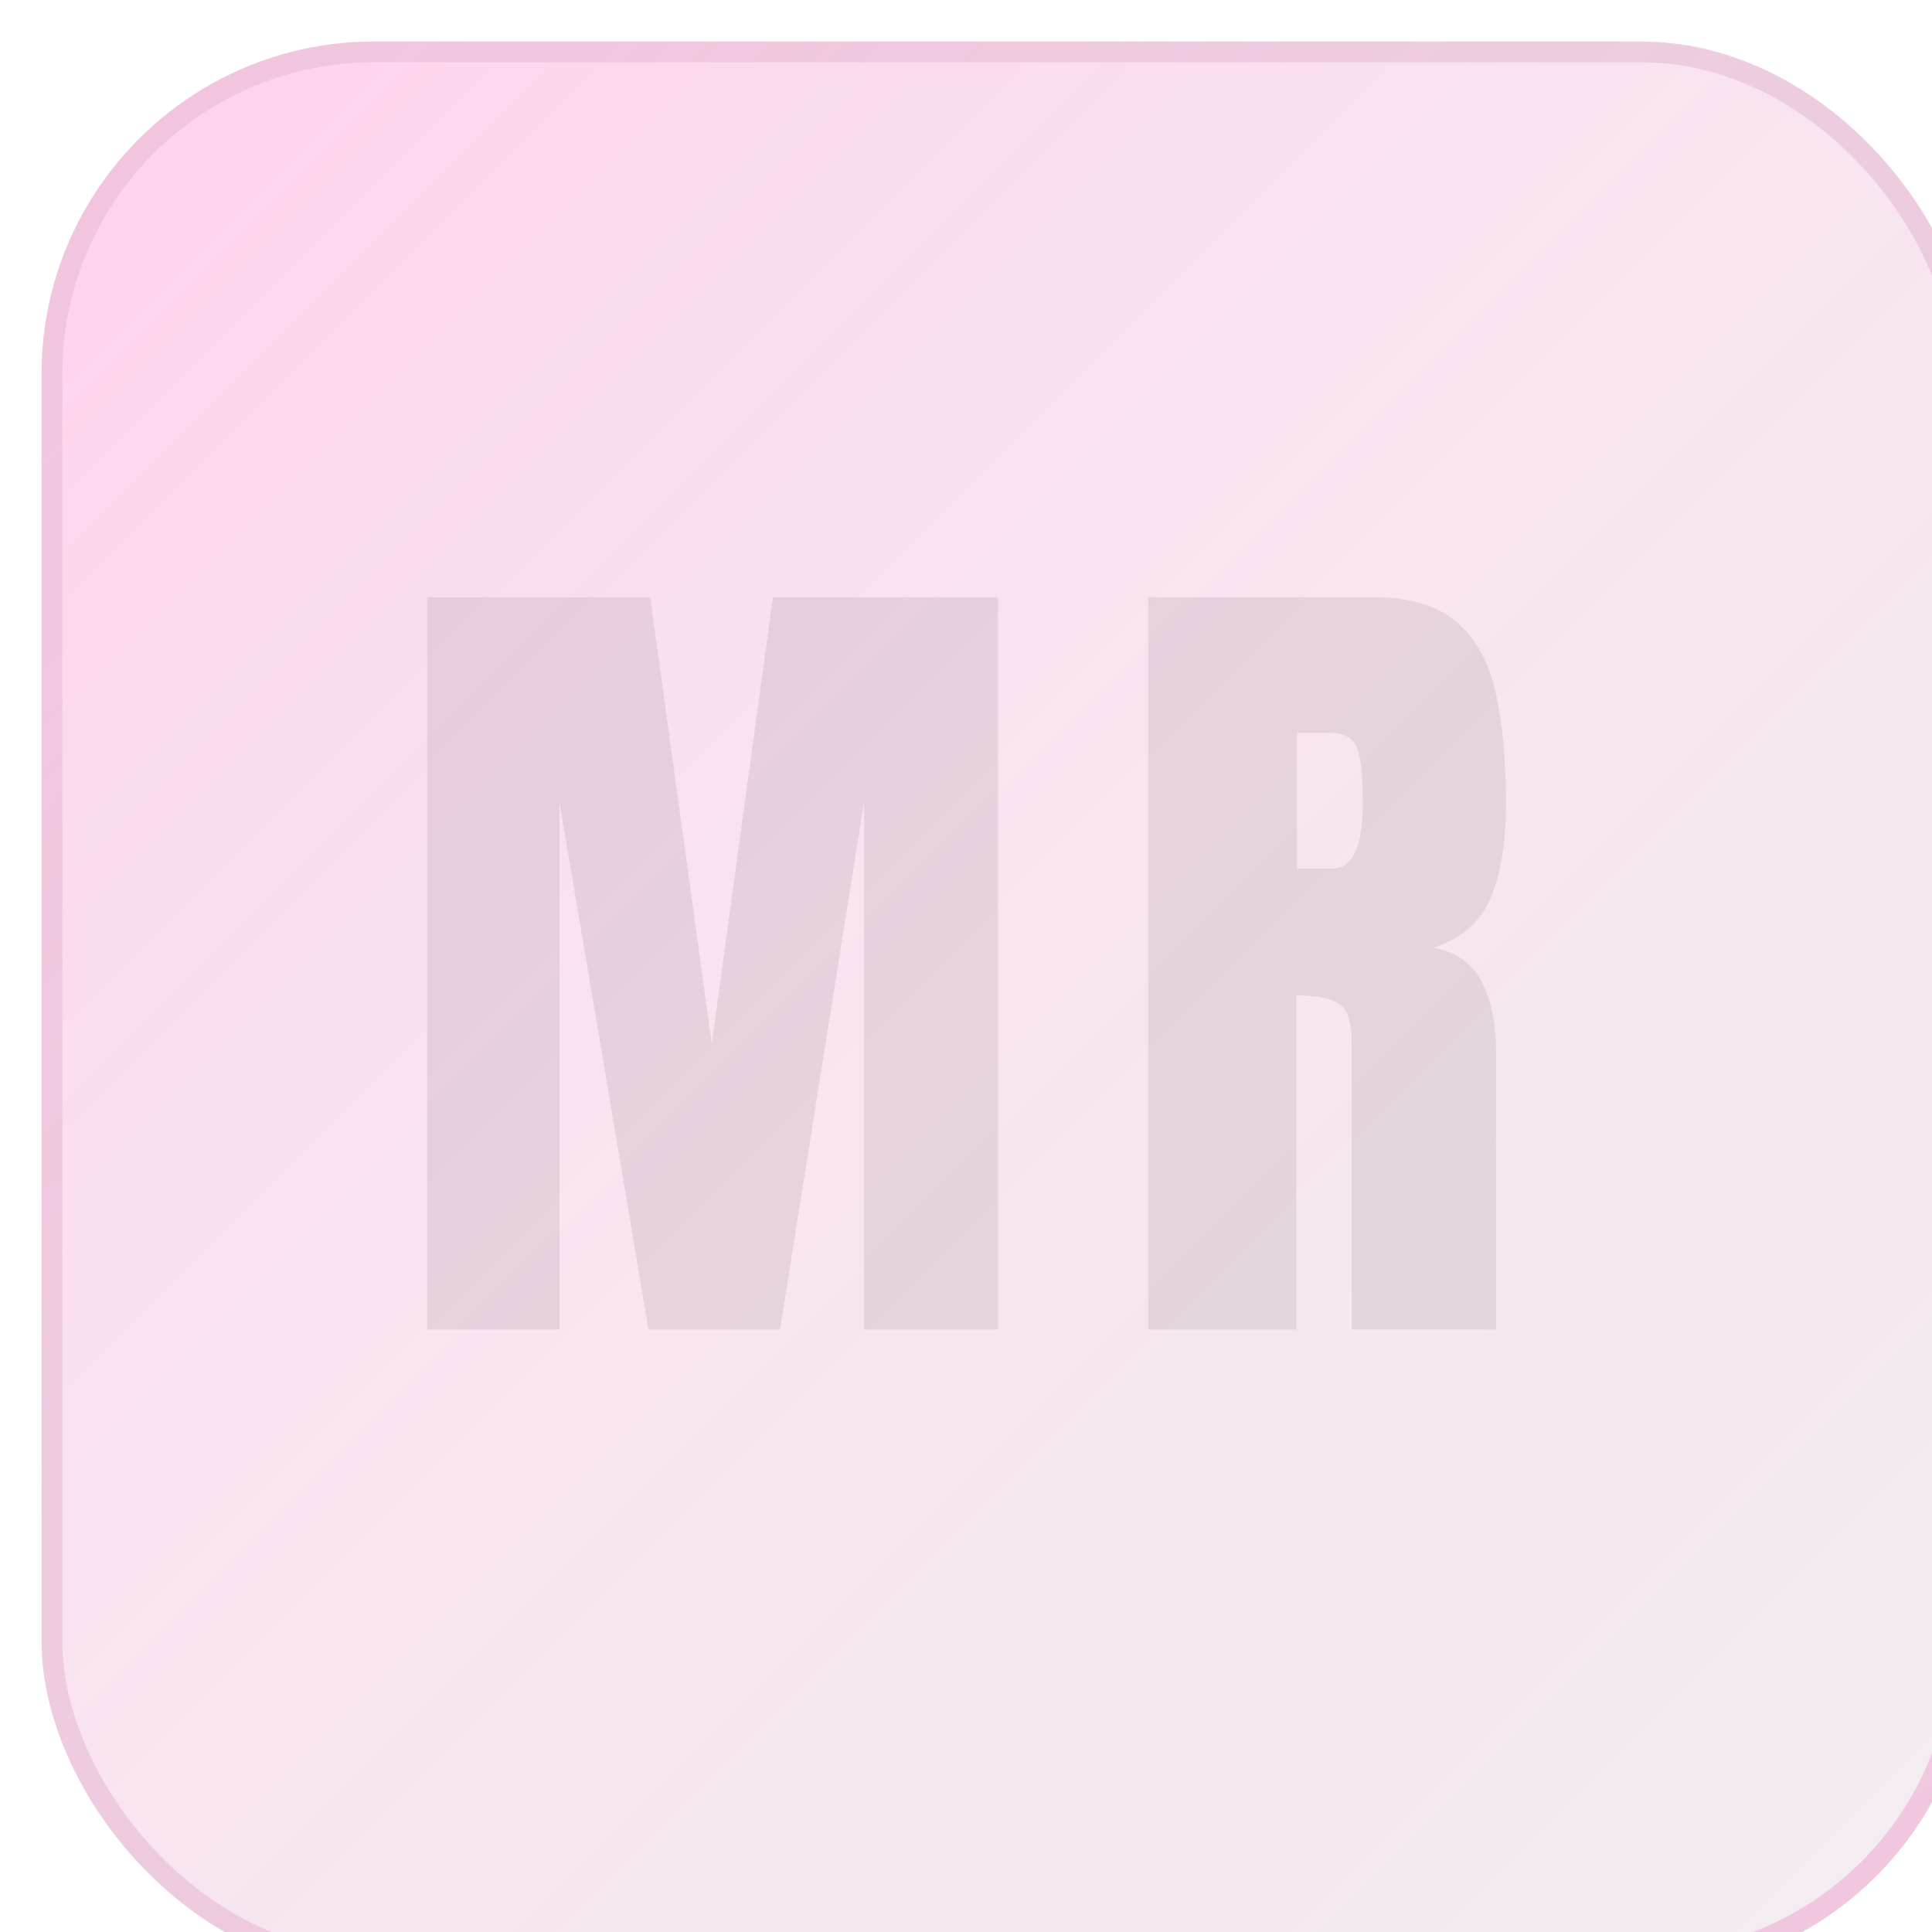 <svg width="93" height="93" viewBox="0 0 93 93" fill="none" xmlns="http://www.w3.org/2000/svg">
<g filter="url(#filter0_f_255_20300)">
<path d="M20.562 64V28.749H31.298L34.262 50.24L37.206 28.749H48.042V64H41.593V38.603L37.547 64H31.218L26.931 38.603V64H20.562ZM55.268 64V28.749H66.084C67.887 28.749 69.249 29.163 70.17 29.991C71.091 30.805 71.706 31.954 72.013 33.436C72.333 34.905 72.493 36.634 72.493 38.623C72.493 40.546 72.246 42.082 71.752 43.23C71.272 44.378 70.357 45.173 69.008 45.613C70.117 45.84 70.891 46.395 71.332 47.276C71.786 48.144 72.013 49.272 72.013 50.661V64H65.063V50.2C65.063 49.172 64.849 48.538 64.422 48.297C64.008 48.044 63.333 47.917 62.399 47.917V64H55.268ZM62.439 41.808H64.141C65.116 41.808 65.603 40.746 65.603 38.623C65.603 37.248 65.497 36.347 65.283 35.919C65.069 35.492 64.669 35.279 64.081 35.279H62.439V41.808Z" fill="#EBEBEB"/>
</g>
<g opacity="0.6" filter="url(#filter1_bi_255_20300)">
<rect width="93" height="93" rx="16" fill="url(#paint0_linear_255_20300)" fill-opacity="0.6"/>
<rect x="0.5" y="0.5" width="92" height="92" rx="15.5" stroke="url(#paint1_linear_255_20300)" stroke-opacity="0.6"/>
</g>
<defs>
<filter id="filter0_f_255_20300" x="20.135" y="28.322" width="52.784" height="36.105" filterUnits="userSpaceOnUse" color-interpolation-filters="sRGB">
<feFlood flood-opacity="0" result="BackgroundImageFix"/>
<feBlend mode="normal" in="SourceGraphic" in2="BackgroundImageFix" result="shape"/>
<feGaussianBlur stdDeviation="0.214" result="effect1_foregroundBlur_255_20300"/>
</filter>
<filter id="filter1_bi_255_20300" x="-8.546" y="-8.546" width="110.091" height="110.091" filterUnits="userSpaceOnUse" color-interpolation-filters="sRGB">
<feFlood flood-opacity="0" result="BackgroundImageFix"/>
<feGaussianBlur in="BackgroundImageFix" stdDeviation="4.273"/>
<feComposite in2="SourceAlpha" operator="in" result="effect1_backgroundBlur_255_20300"/>
<feBlend mode="normal" in="SourceGraphic" in2="effect1_backgroundBlur_255_20300" result="shape"/>
<feColorMatrix in="SourceAlpha" type="matrix" values="0 0 0 0 0 0 0 0 0 0 0 0 0 0 0 0 0 0 127 0" result="hardAlpha"/>
<feOffset dx="2" dy="2"/>
<feGaussianBlur stdDeviation="5"/>
<feComposite in2="hardAlpha" operator="arithmetic" k2="-1" k3="1"/>
<feColorMatrix type="matrix" values="0 0 0 0 0.922 0 0 0 0 0.922 0 0 0 0 0.922 0 0 0 0.25 0"/>
<feBlend mode="normal" in2="shape" result="effect2_innerShadow_255_20300"/>
</filter>
<linearGradient id="paint0_linear_255_20300" x1="0" y1="0" x2="93" y2="93" gradientUnits="userSpaceOnUse">
<stop stop-color="#FF0093" stop-opacity="0.5"/>
<stop offset="0.417" stop-color="#C80073" stop-opacity="0.3"/>
<stop offset="1" stop-color="#48002A" stop-opacity="0.2"/>
</linearGradient>
<linearGradient id="paint1_linear_255_20300" x1="93" y1="110.966" x2="0" y2="0" gradientUnits="userSpaceOnUse">
<stop stop-color="#F5008D" stop-opacity="0.5"/>
<stop offset="1" stop-color="#5B0034" stop-opacity="0.2"/>
</linearGradient>
</defs>
</svg>
